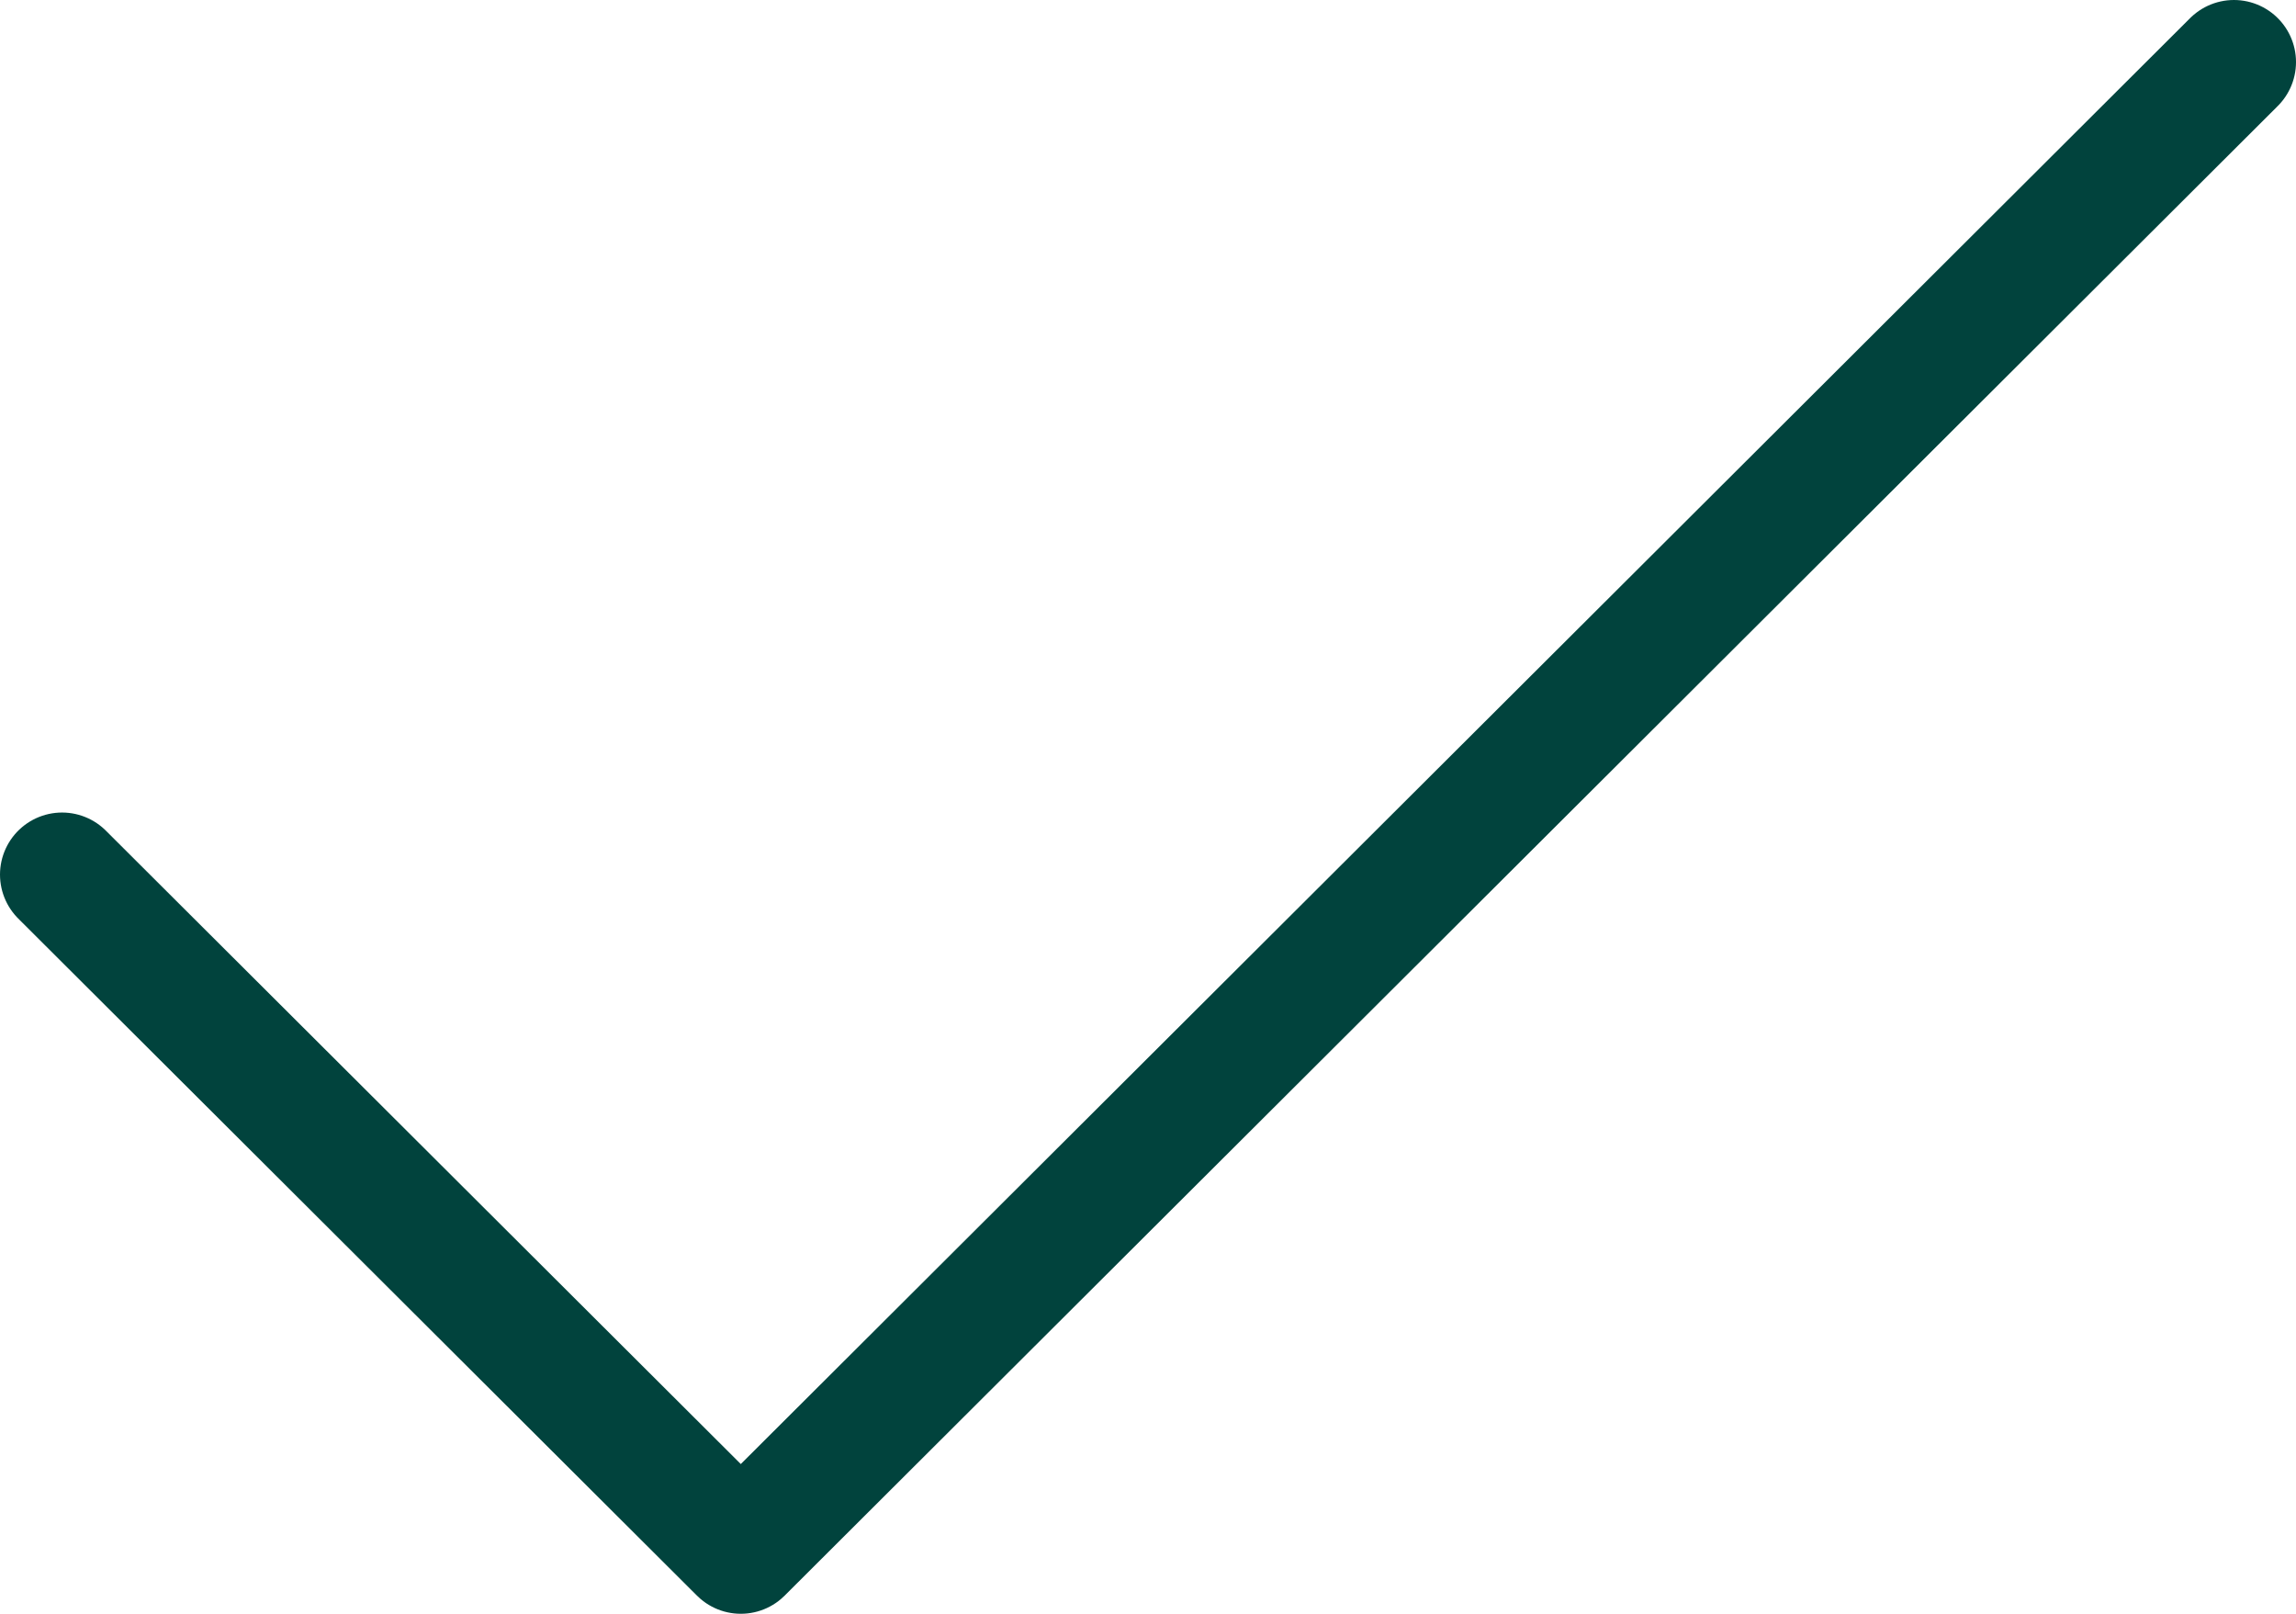 <svg width="37" height="26" viewBox="0 0 37 26" fill="none" xmlns="http://www.w3.org/2000/svg">
    <path d="M36 1L11.938 25L1 14.091" stroke="#01433d" stroke-width="2" stroke-linecap="round" stroke-linejoin="round" />
</svg>